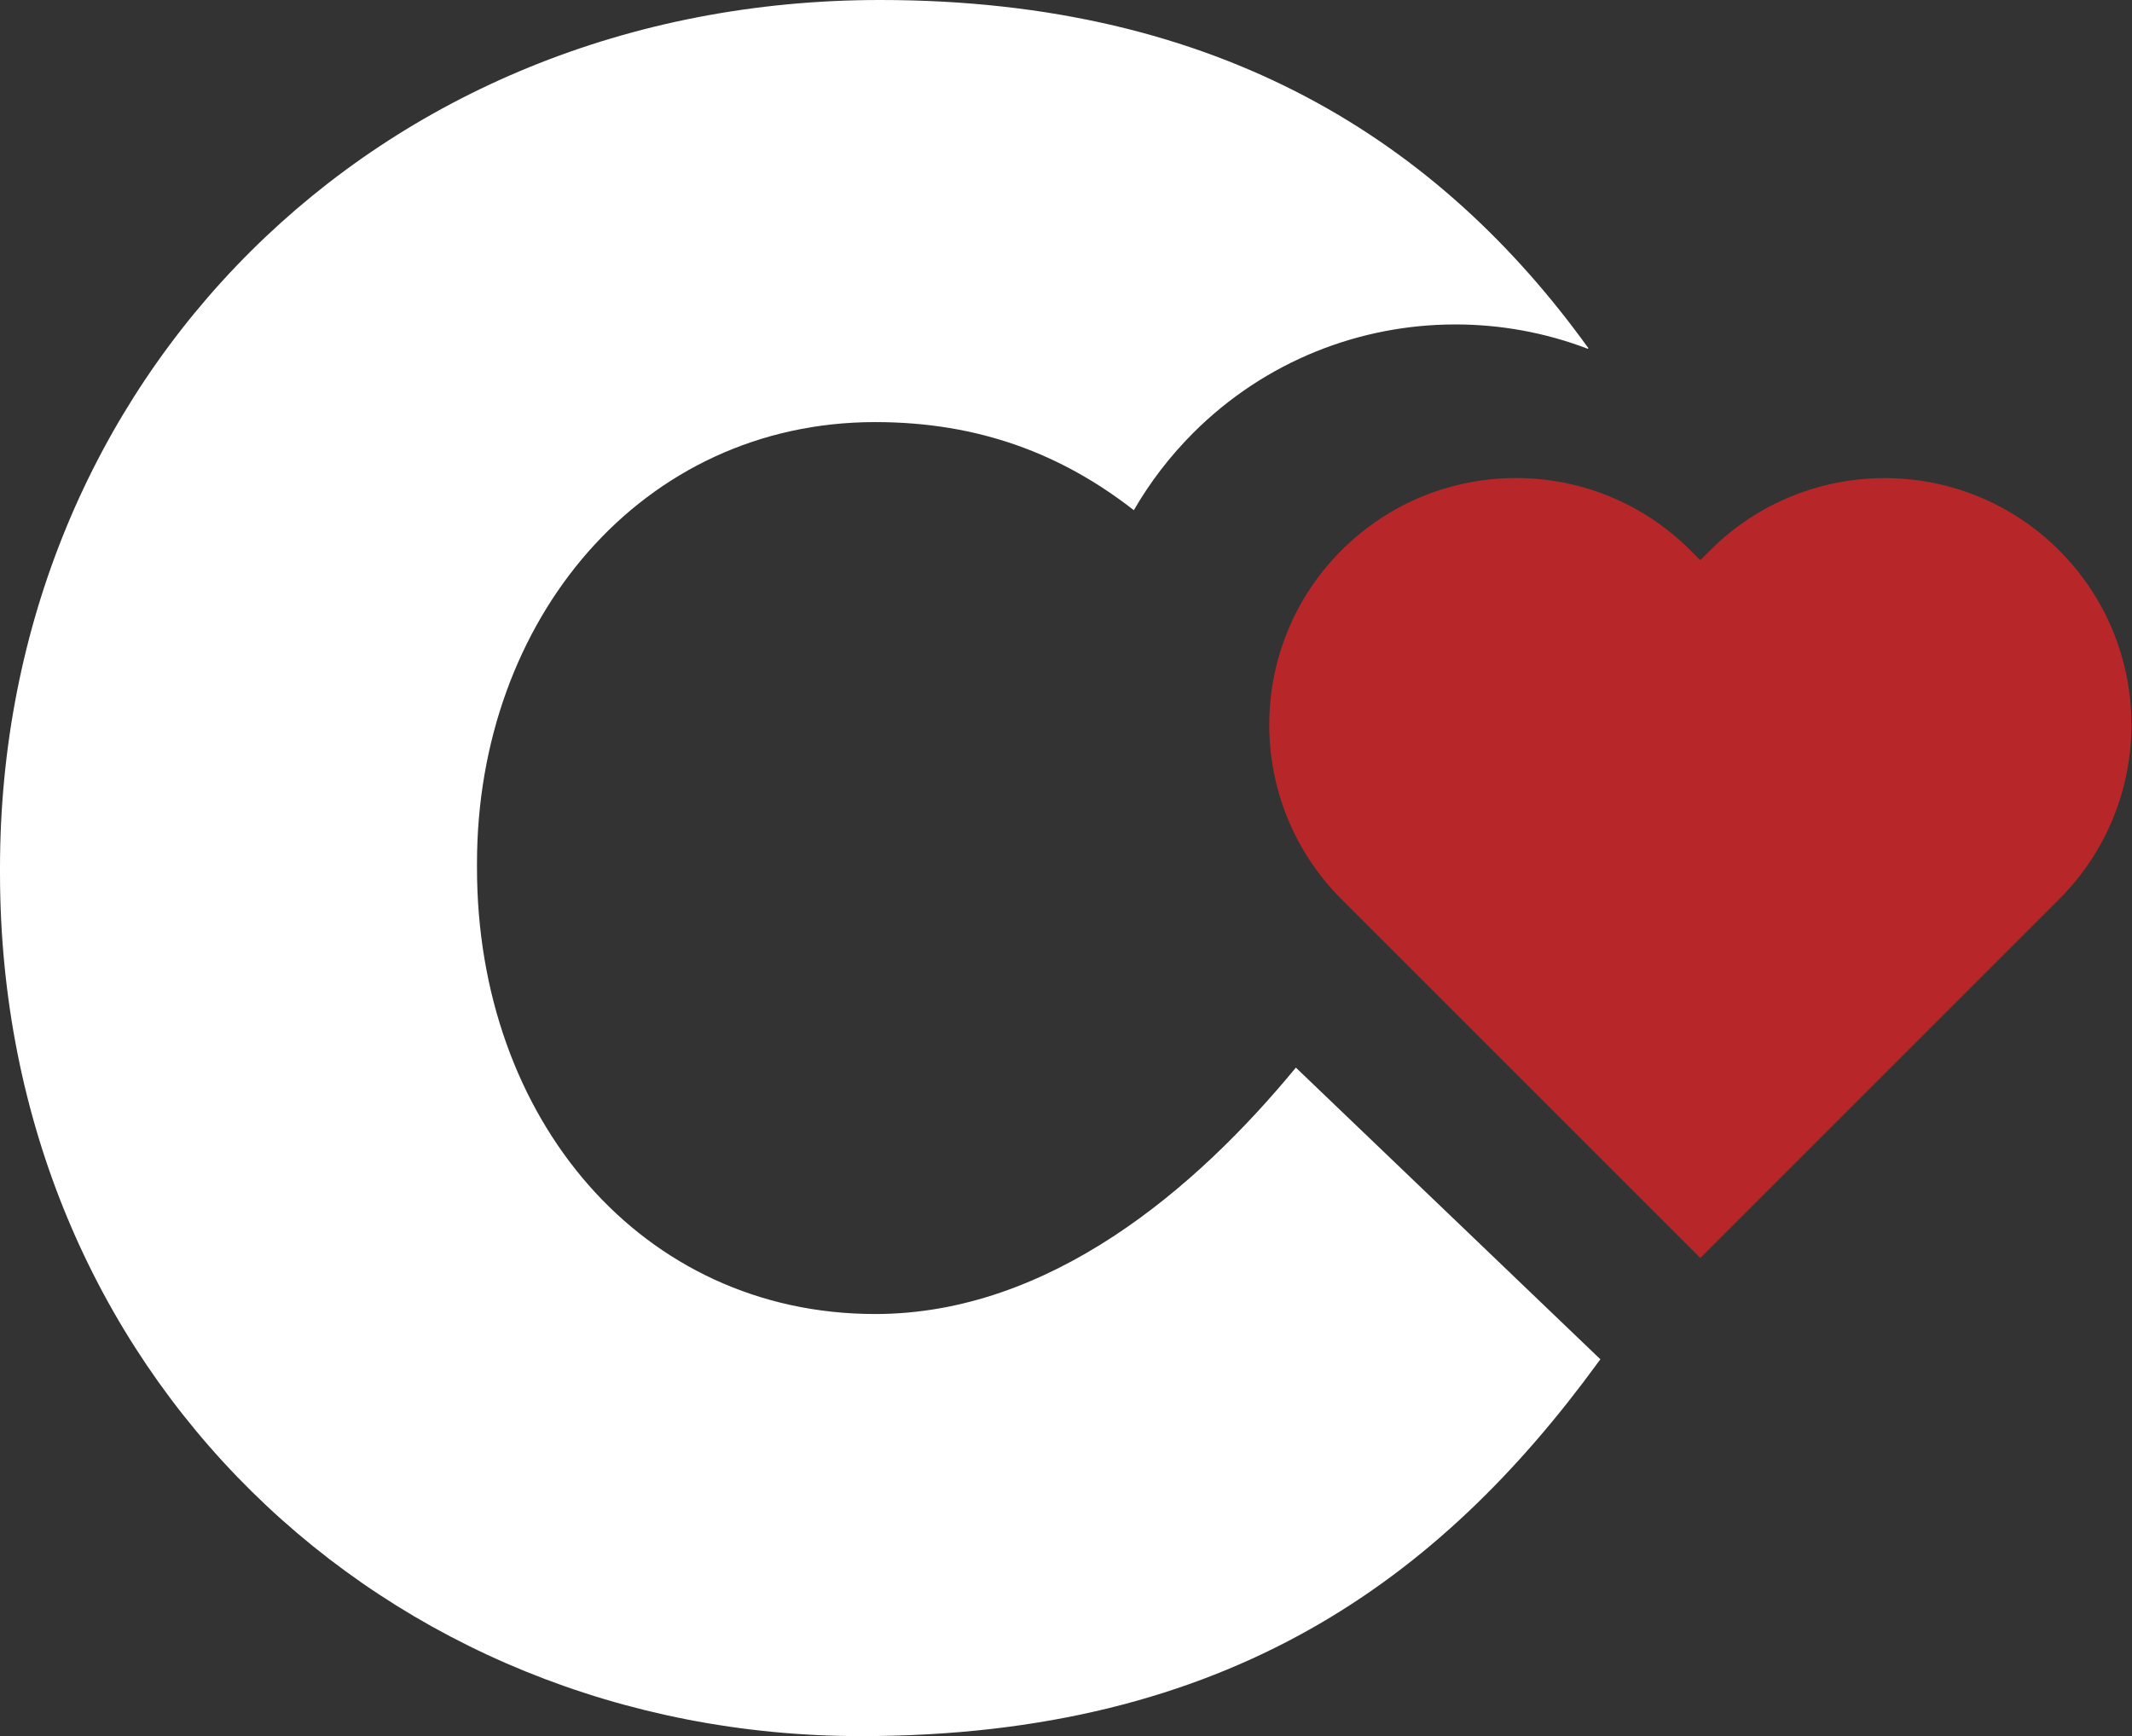 <?xml version="1.0" encoding="utf-8"?>
<!-- Generator: Adobe Illustrator 23.0.3, SVG Export Plug-In . SVG Version: 6.00 Build 0)  -->
<svg version="1.1" id="Layer_1" xmlns="http://www.w3.org/2000/svg" xmlns:xlink="http://www.w3.org/1999/xlink" x="0px" y="0px"
	 viewBox="0 0 1901.4 1548.6" style="enable-background:new 0 0 1901.4 1548.6;" xml:space="preserve">
<rect x="0" y="0" width="1901.4" height="1548.6" fill="#333333" stroke="none"/>
<style type="text/css">
	.st0{fill:#FFFFFF;}
	.st1{fill:#B72729;}
</style>
<g>
	<path class="st0" d="M1305.1,1095.4l-149.4-143.1c-89.3,108.5-219.8,219.8-375.1,219.8c-208.5,0-355.2-174.4-355.2-397.8V770
		c0-217,146.8-393.5,355.2-393.5c92.9,0,166.9,28.9,230.6,78.6c14.2-24.6,31.8-47.7,52.8-68.8c64.6-64.6,149.3-96.9,234-96.9
		c40,0,80.1,7.2,118,21.7l0.6-0.5C1284.8,127.6,1089.1,0,784.9,0C334,0,0,340.3,0,774.3v4.3c0,444.6,342.5,770,767.9,770
		c328,0,517.1-141.1,657.2-333.2c0.7-1,1.4-2,2.2-2.9L1305.1,1095.4z"/>
</g>
<path class="st1" d="M1900.9,646.5c0,56.3-21.5,112.6-64.5,155.6l-8.8,8.8l-311.2,311.2l-320-320c-85.9-85.9-85.9-225.3,0-311.2
	c43-43,99.3-64.5,155.6-64.5c56.3,0,112.6,21.5,155.6,64.5l8.8,8.8l8.8-8.8c85.9-85.9,225.3-85.9,311.2,0
	C1879.4,533.9,1900.9,590.2,1900.9,646.5z"/>
</svg>

